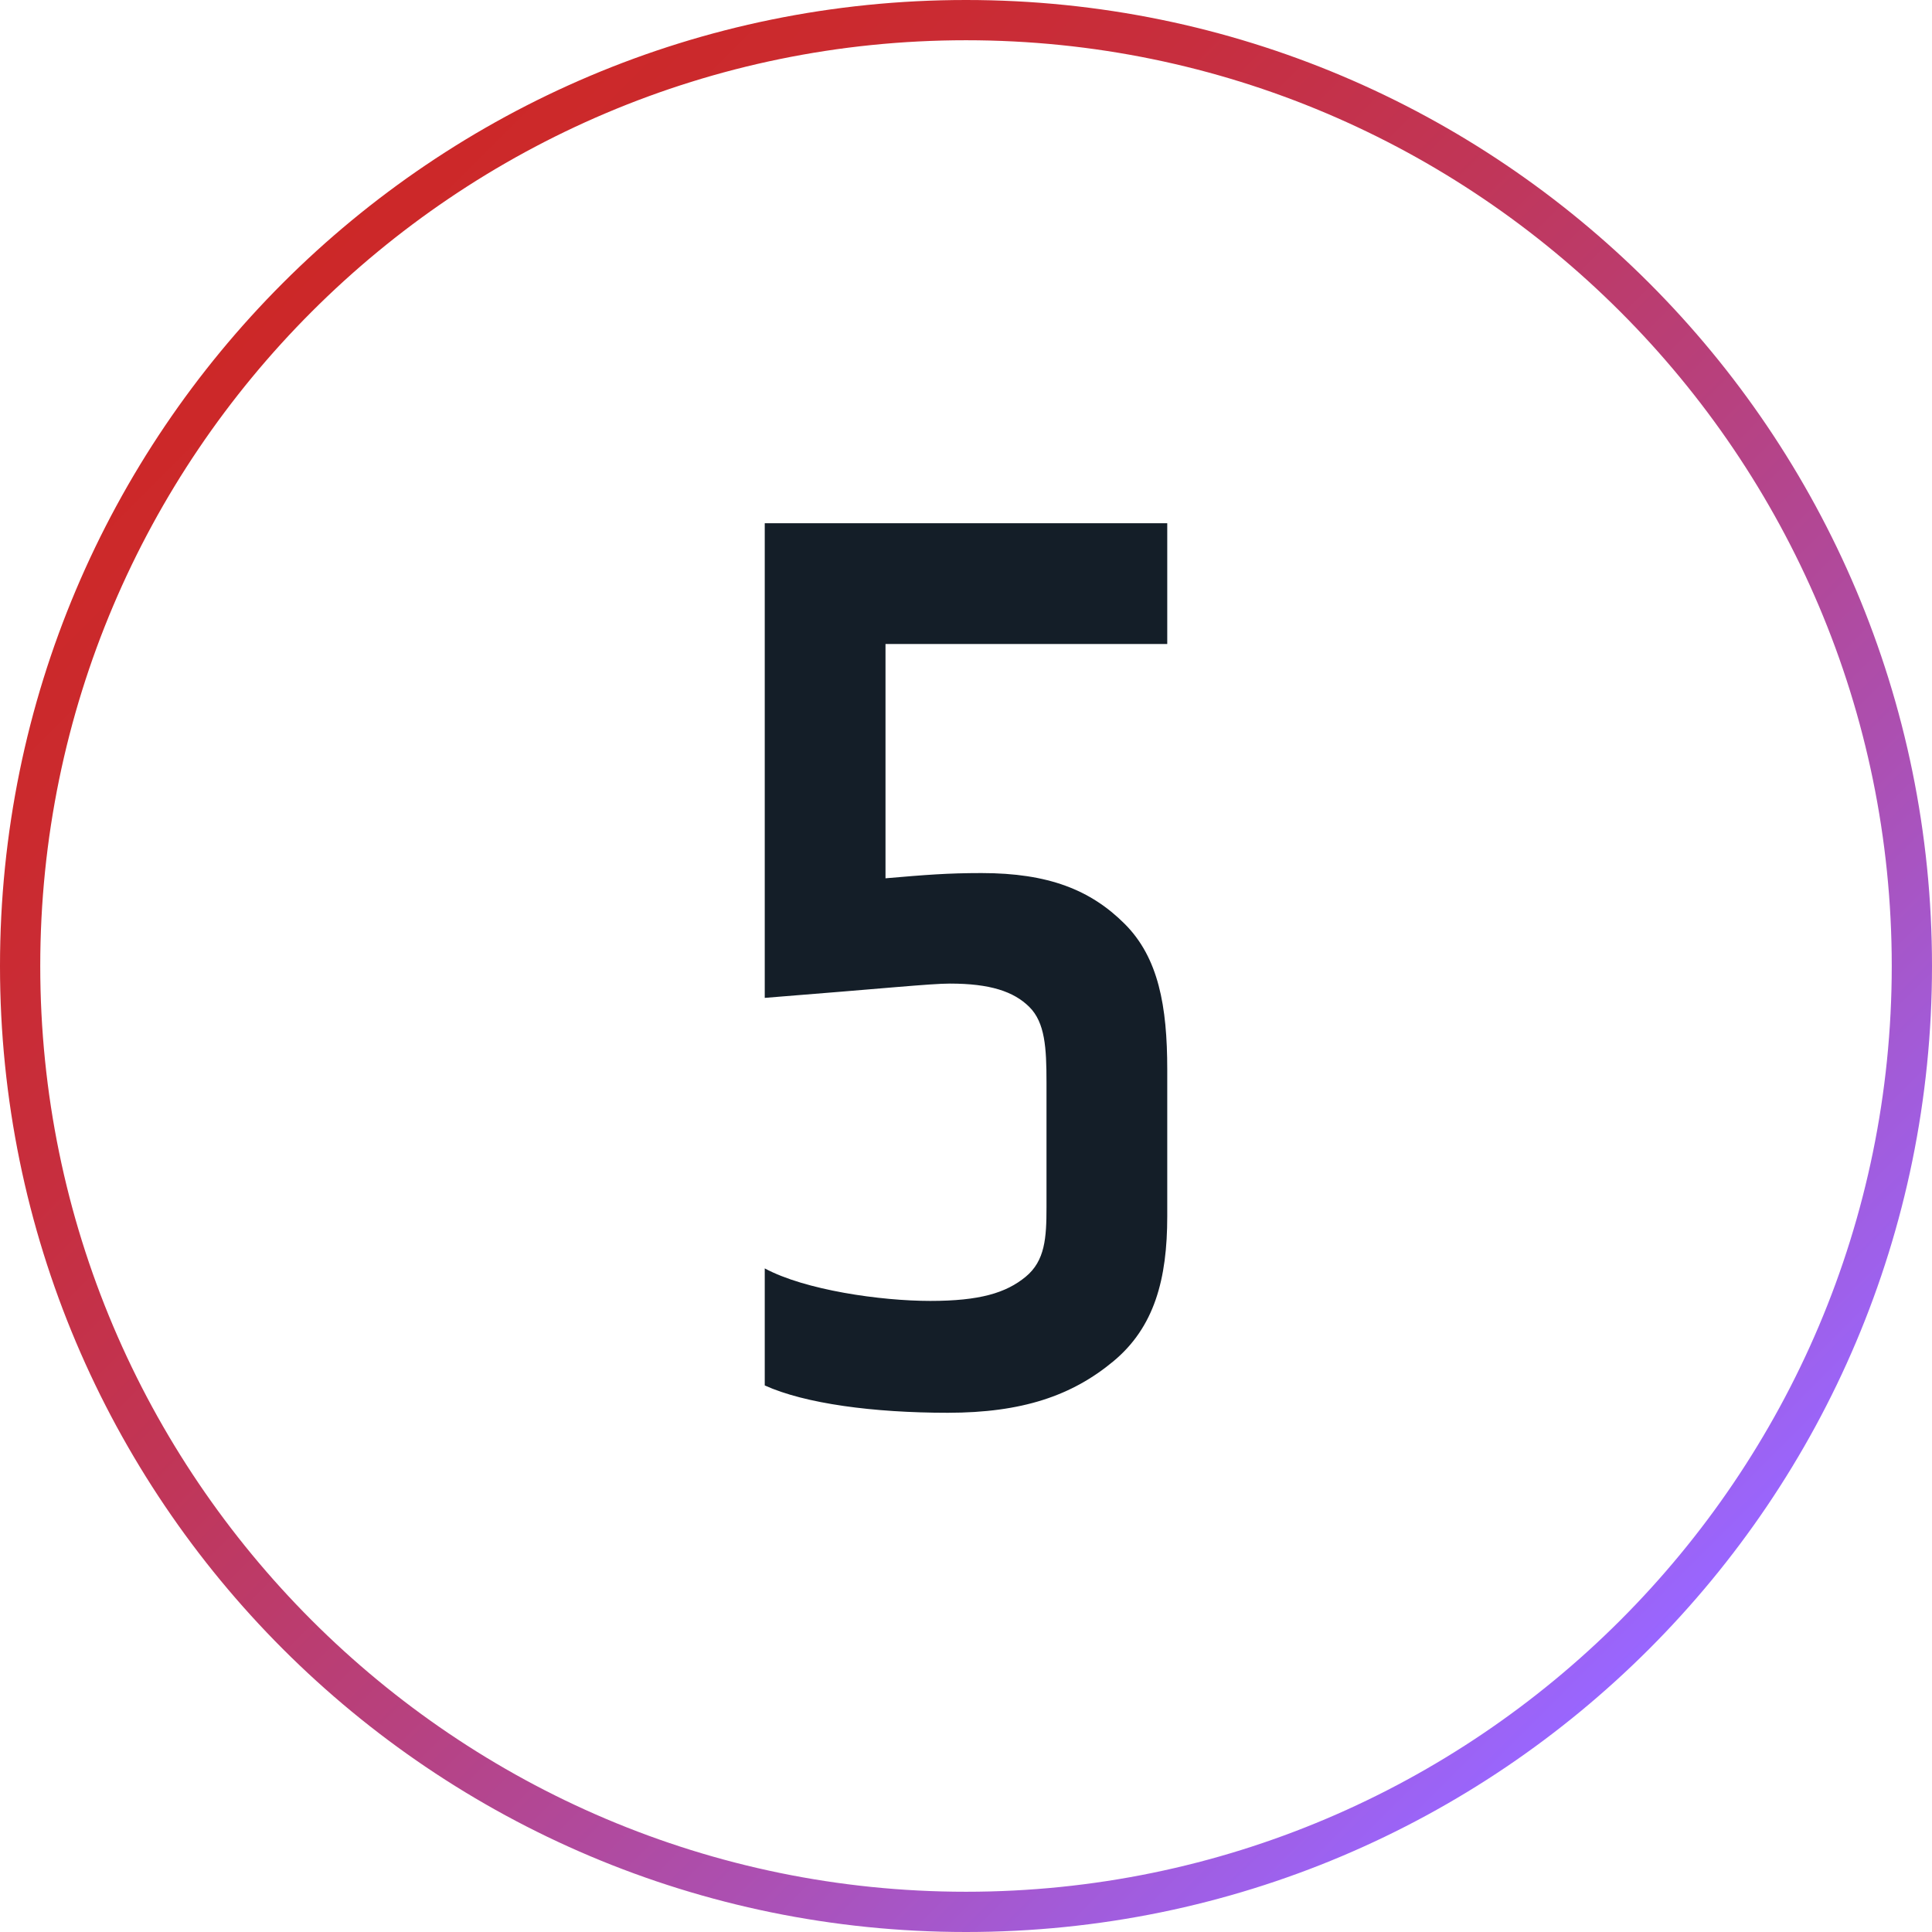 <svg xmlns="http://www.w3.org/2000/svg" id="E-ACTU-Top5.AI" width="48" height="48" viewBox="0 0 48 48">
  <style>
    .st0{fill:url(#SVGID_1_);} .st1{fill:#141E28;}
  </style>
  <g id="E-ACTU-Top5">
    <linearGradient id="SVGID_1_" x1="40.971" x2="7.029" y1="40.971" y2="7.029" gradientUnits="userSpaceOnUse">
      <stop offset="0" stop-color="#96F"/>
      <stop offset=".062" stop-color="#9E60EA"/>
      <stop offset=".249" stop-color="#AC4FB0"/>
      <stop offset=".429" stop-color="#B7417F"/>
      <stop offset=".599" stop-color="#C03659"/>
      <stop offset=".756" stop-color="#C72E3E"/>
      <stop offset=".894" stop-color="#CB2A2E"/>
      <stop offset="1" stop-color="#CC2828"/>
    </linearGradient>
    <path d="M24 1c12.682 0 23 10.318 23 23S36.682 47 24 47 1 36.682 1 24 11.318 1 24 1m0-1C10.745 0 0 10.745 0 24s10.745 24 24 24 24-10.745 24-24S37.255 0 24 0z" class="st0"/>
    <g>
      <path d="M19 13h10v3h-7v5.821c1-.086 1.542-.13 2.385-.13 1.664 0 2.713.42 3.555 1.26.843.84 1.06 2.047 1.06 3.619v3.651c0 1.551-.315 2.752-1.342 3.603-1.025.851-2.263 1.276-4.11 1.276-1.847 0-3.548-.226-4.548-.679v-2.908c1 .539 2.881.808 4.112.808 1.231 0 1.882-.199 2.368-.598.486-.398.52-.973.52-1.728v-3.102c0-.861-.036-1.486-.425-1.874-.389-.388-.982-.582-1.975-.582-.476 0-1.6.118-4.6.355V13z" class="st1"/>
    </g>
  </g>
</svg>
